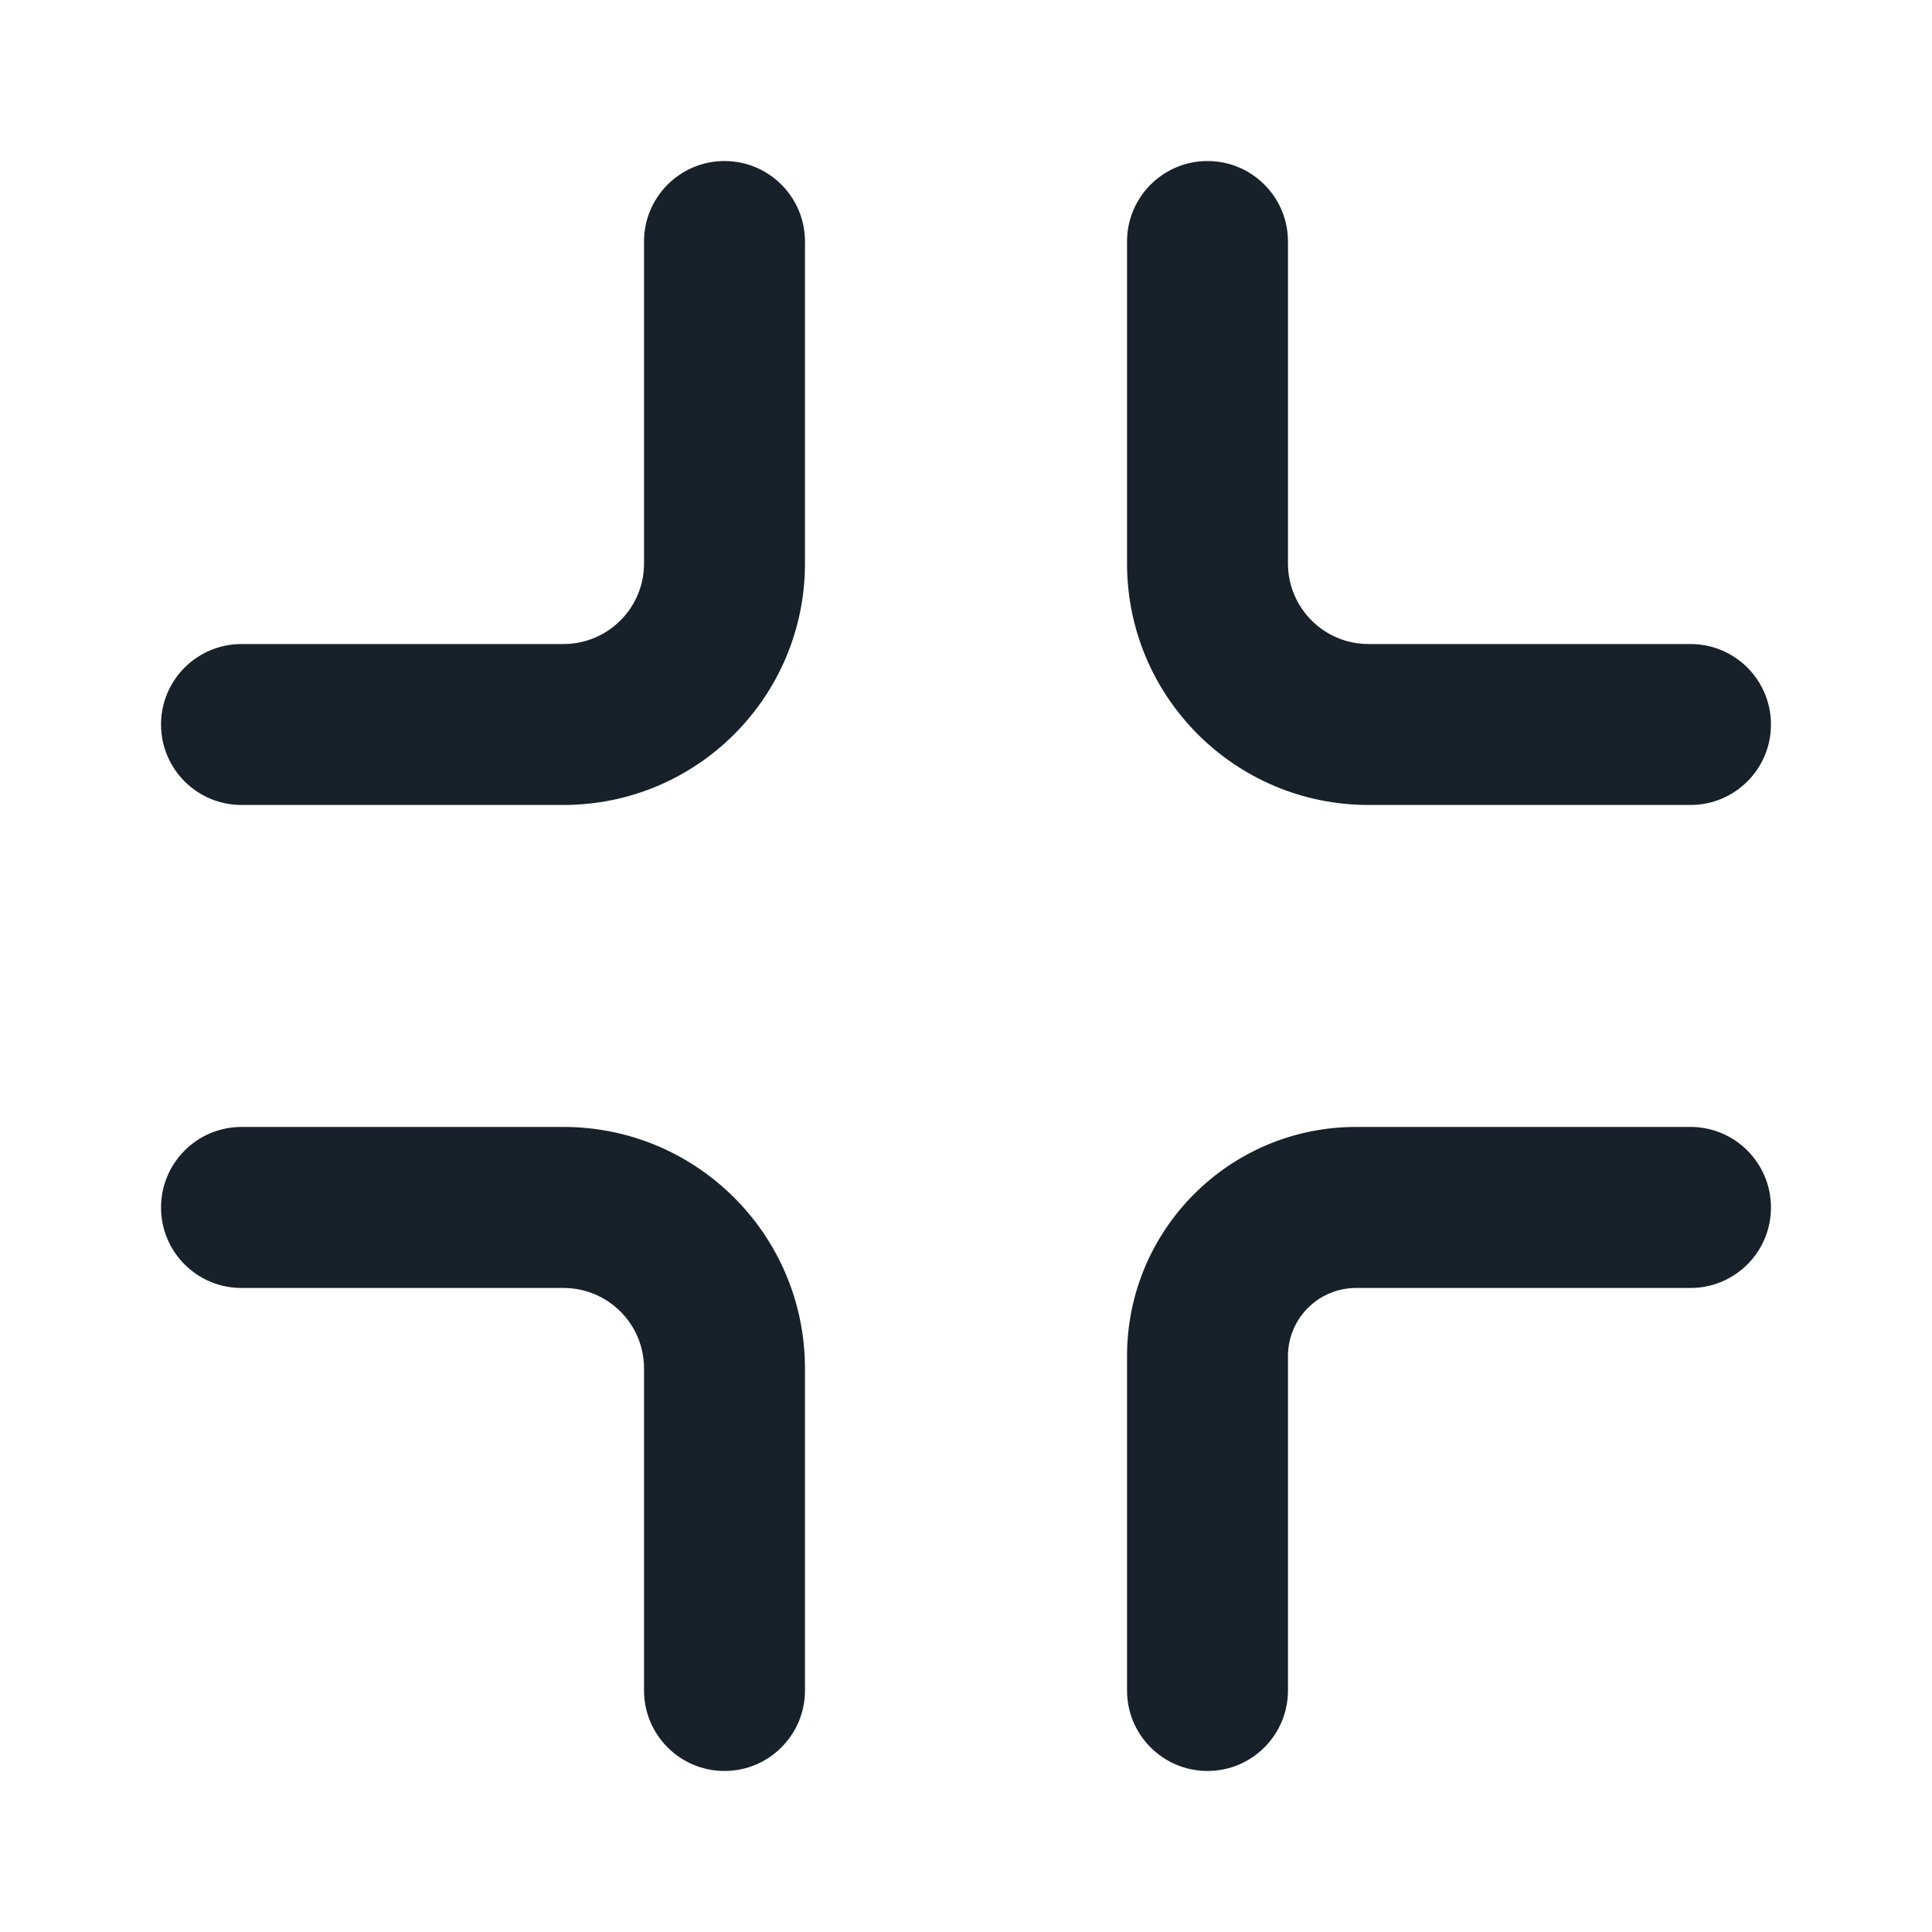 <svg width="20" height="20" viewBox="0 0 20 20" fill="none" xmlns="http://www.w3.org/2000/svg">
<path d="M7.5 1.667C7.96 1.667 8.333 2.04 8.333 2.5V5.833C8.333 7.214 7.214 8.333 5.833 8.333H2.5C2.04 8.333 1.667 7.96 1.667 7.5C1.667 7.04 2.04 6.667 2.5 6.667H5.833C6.294 6.667 6.667 6.293 6.667 5.833V2.5C6.667 2.04 7.04 1.667 7.5 1.667Z" fill="#18202A"/>
<path d="M1.667 12.5C1.667 12.04 2.04 11.666 2.5 11.666H5.833C7.214 11.666 8.333 12.786 8.333 14.166V17.5C8.333 17.96 7.96 18.333 7.5 18.333C7.04 18.333 6.667 17.96 6.667 17.5V14.166C6.667 13.706 6.294 13.333 5.833 13.333H2.5C2.04 13.333 1.667 12.96 1.667 12.5Z" fill="#18202A"/>
<path d="M18.333 7.5C18.333 7.96 17.96 8.333 17.5 8.333H14.167C12.786 8.333 11.667 7.214 11.667 5.833V2.5C11.667 2.04 12.04 1.667 12.5 1.667C12.96 1.667 13.333 2.04 13.333 2.5V5.833C13.333 6.293 13.706 6.667 14.167 6.667H17.5C17.96 6.667 18.333 7.04 18.333 7.5Z" fill="#18202A"/>
<path d="M12.5 18.333C12.04 18.333 11.667 17.96 11.667 17.5V14.038C11.667 12.728 12.729 11.666 14.038 11.666H17.5C17.96 11.666 18.333 12.04 18.333 12.5C18.333 12.96 17.96 13.333 17.5 13.333H14.038C13.649 13.333 13.333 13.649 13.333 14.038V17.5C13.333 17.96 12.96 18.333 12.5 18.333Z" fill="#18202A"/>
</svg>
